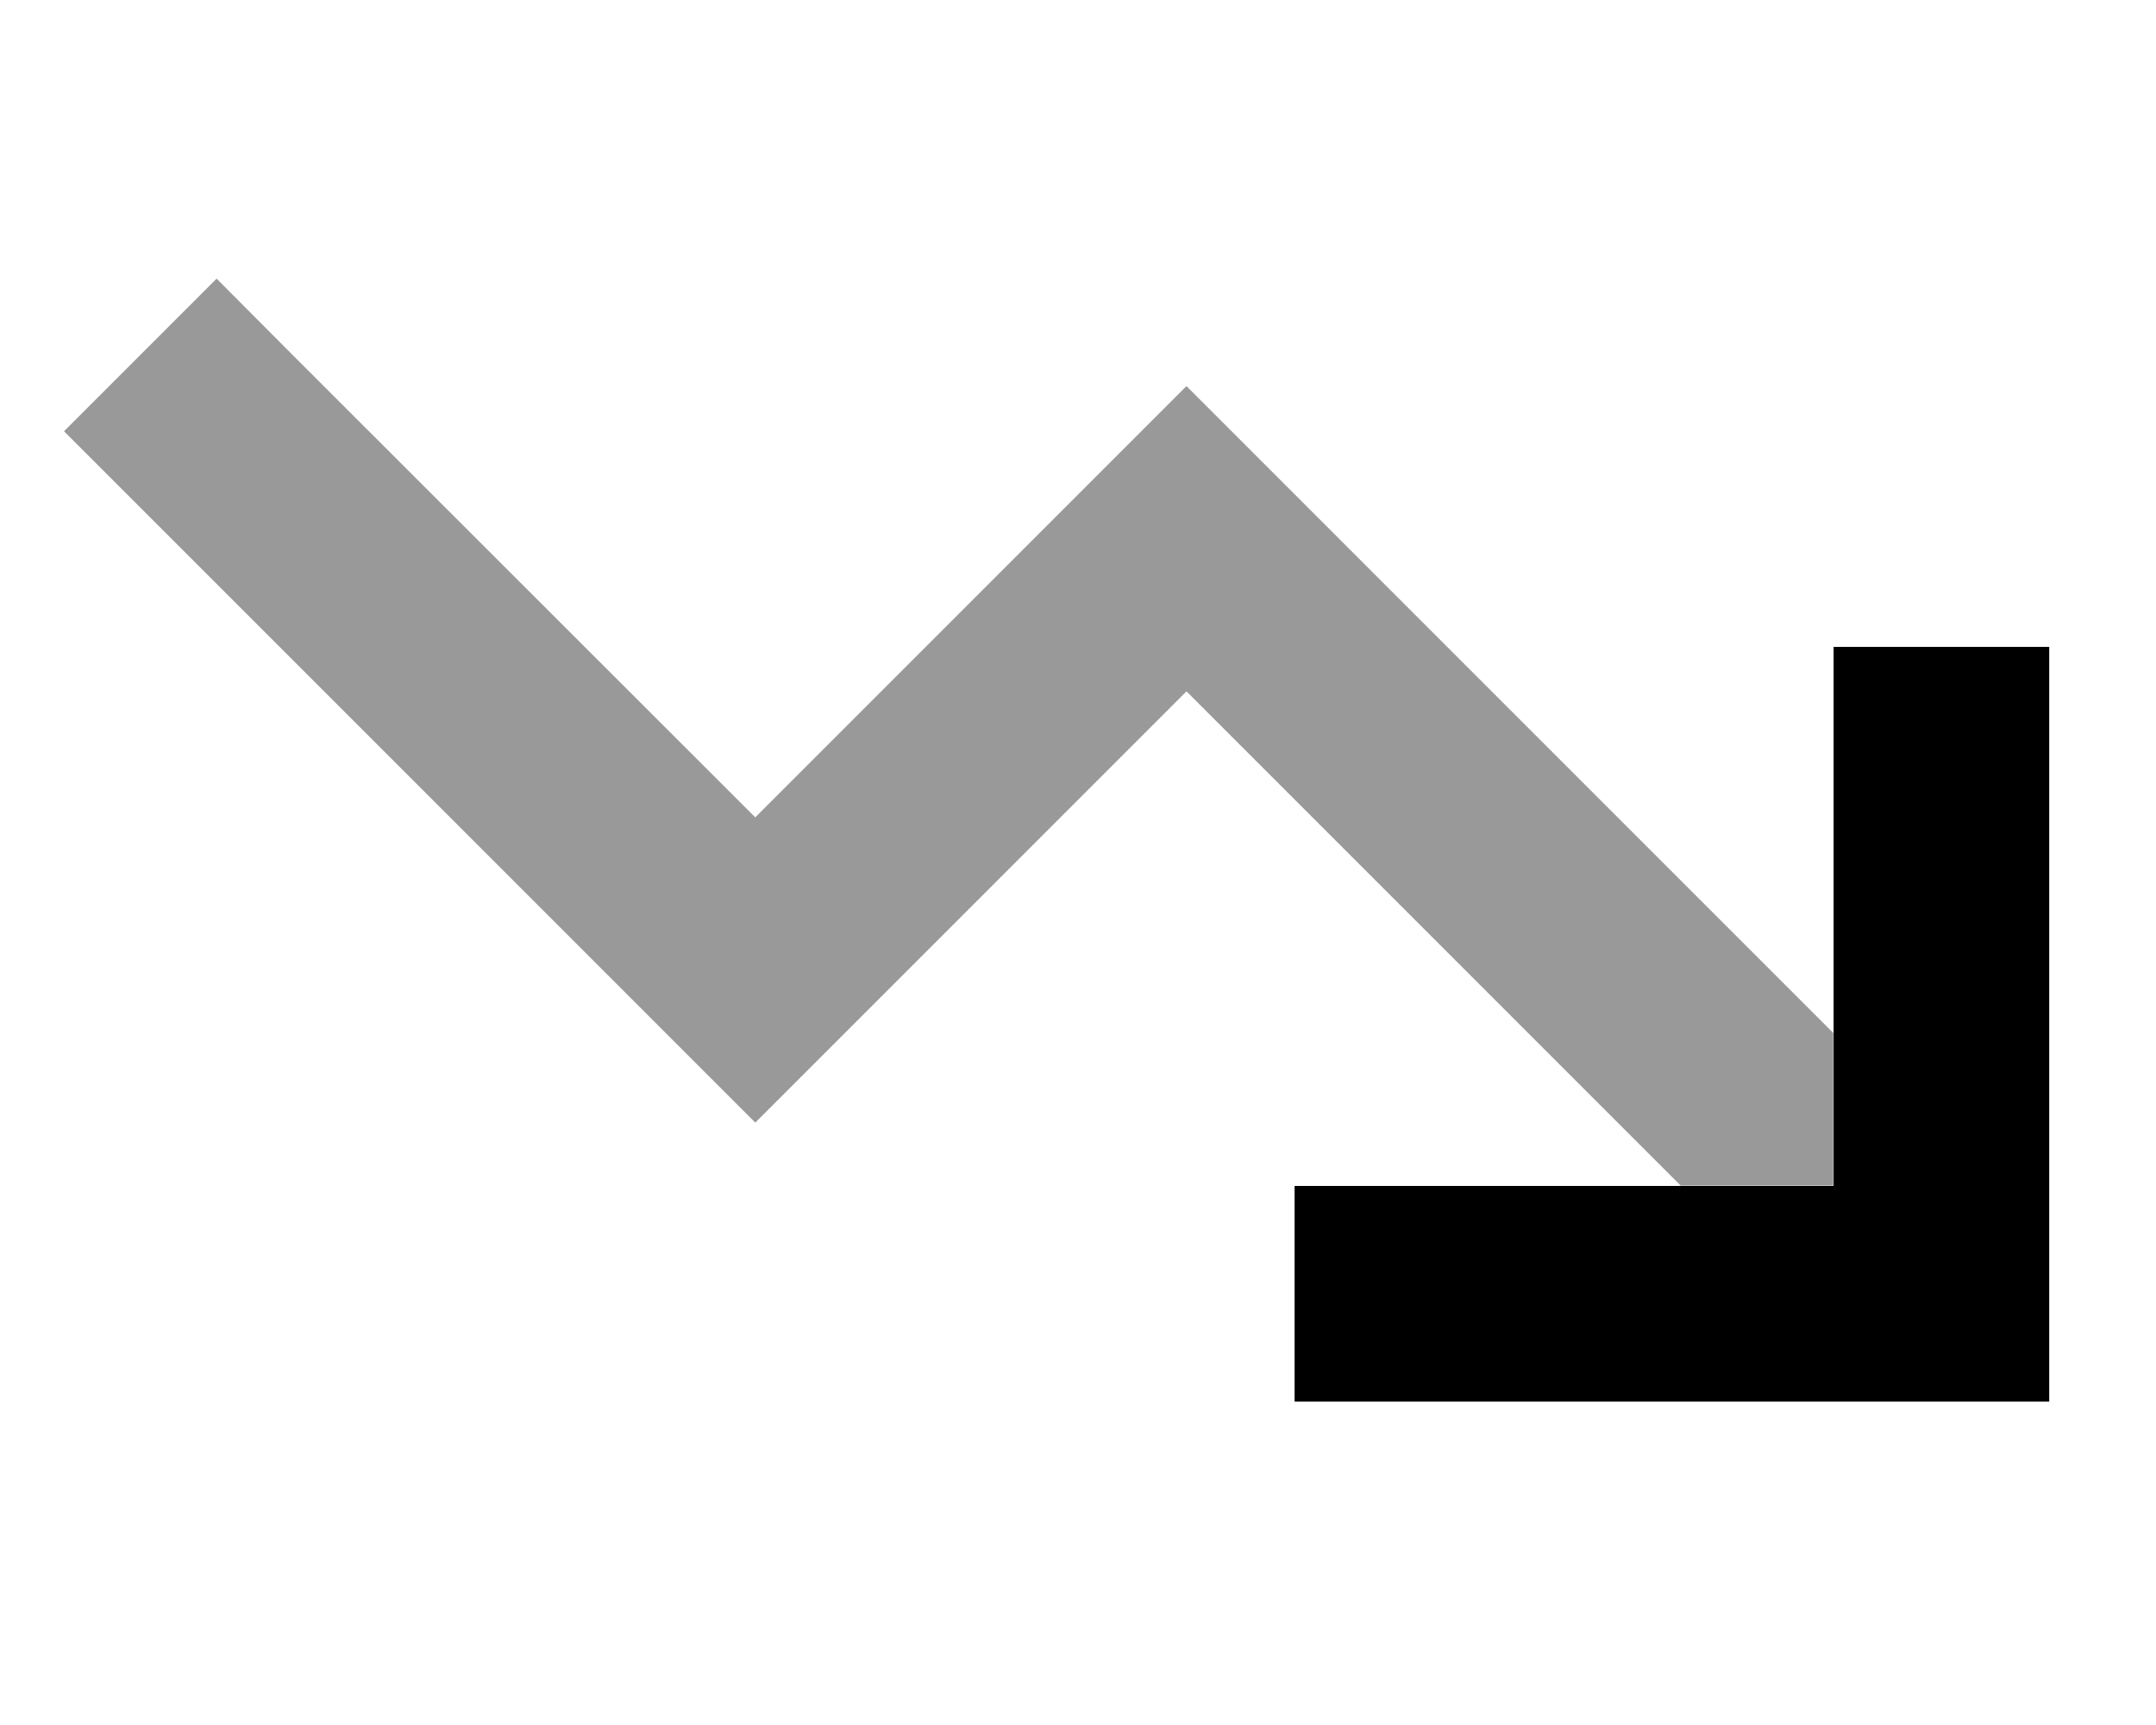<svg xmlns="http://www.w3.org/2000/svg" viewBox="0 0 640 512"><!--! Font Awesome Pro 7.0.0 by @fontawesome - https://fontawesome.com License - https://fontawesome.com/license (Commercial License) Copyright 2025 Fonticons, Inc. --><path style="fill:currentColor;opacity:.4" d="M19 128l22.6 22.6 160 160 22.6 22.6c1.3-1.3 44-44 128-128l146.7 146.7 45.3 0 0-45.3-169.4-169.4-22.6-22.6c-1.3 1.3-44 44-128 128L86.9 105.4 64.3 82.7 19 128z"/><path style="fill:currentColor;opacity:1" d="M384.3 416l224 0 0-224-64 0 0 160-160 0 0 64z"/></svg>
